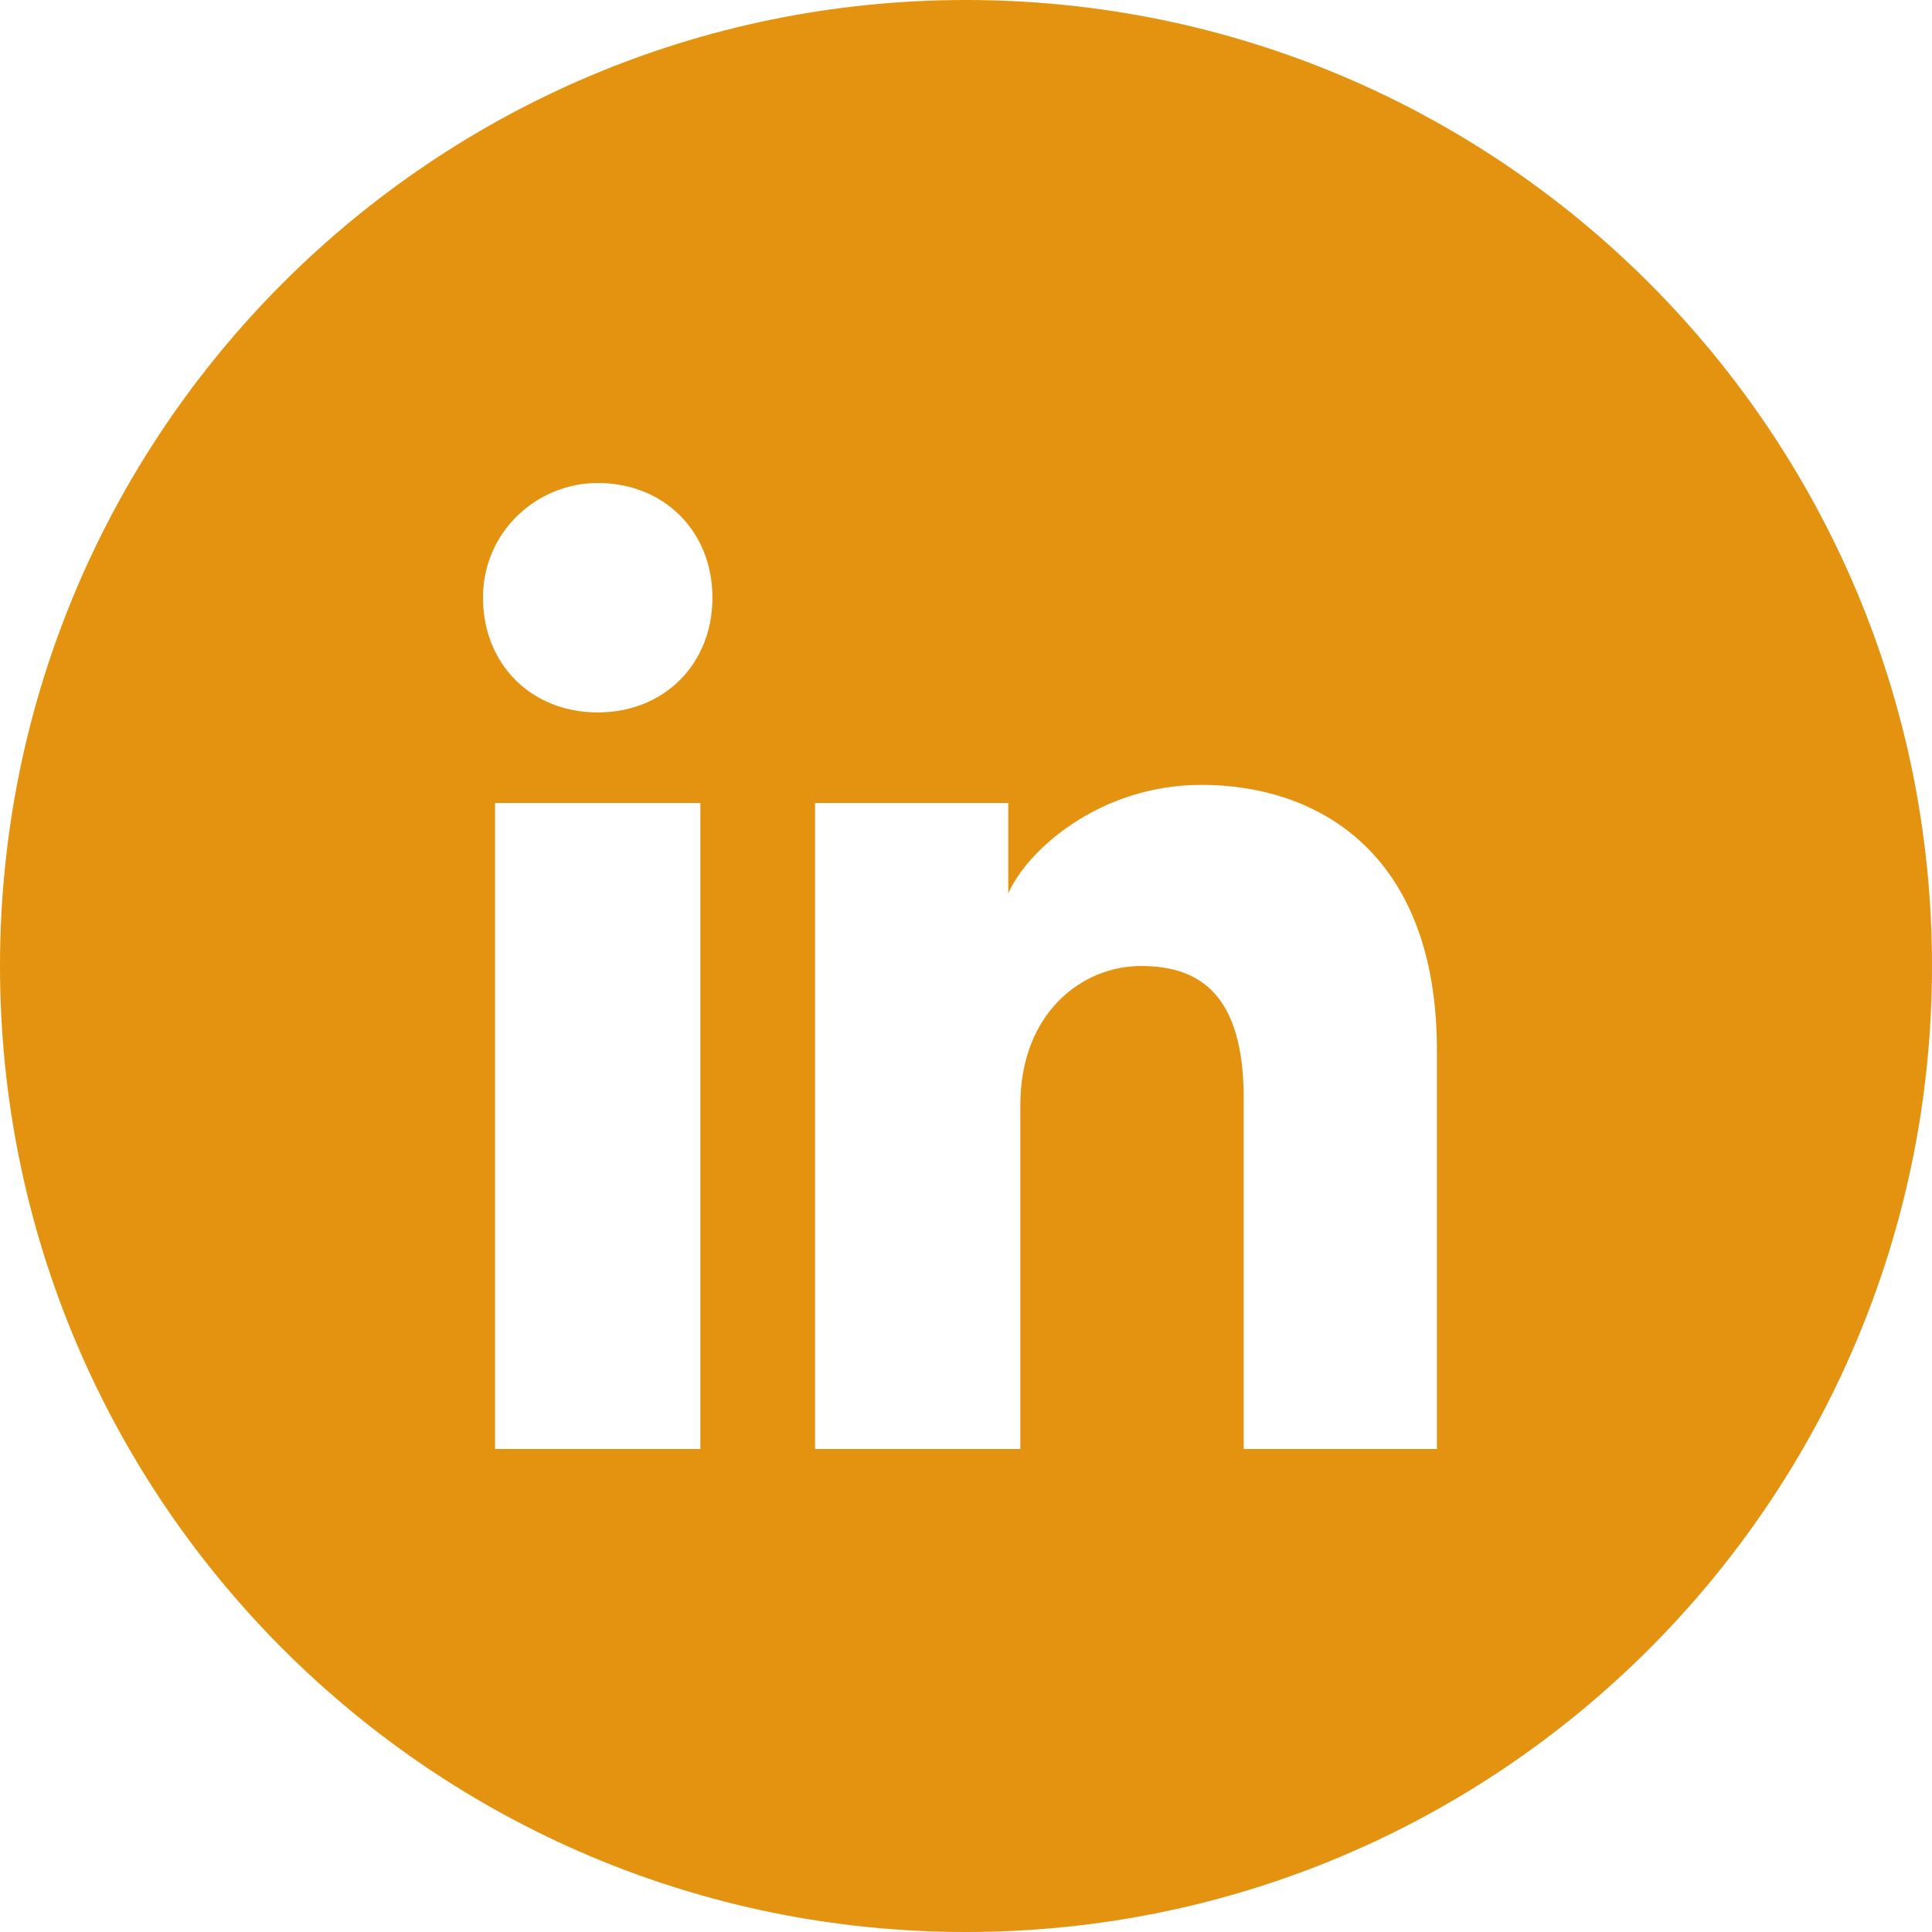 <svg width="75" height="75" viewBox="0 0 75 75" fill="none" xmlns="http://www.w3.org/2000/svg">
<path fill-rule="evenodd" clip-rule="evenodd" d="M0 37.5C0 16.789 16.789 0 37.5 0C58.211 0 75 16.789 75 37.5C75 58.211 58.211 75 37.5 75C16.789 75 0 58.211 0 37.5ZM19.219 31.172V56.25H27.188V31.172H19.219ZM18.75 23.203C18.75 25.781 20.625 27.656 23.203 27.656C25.781 27.656 27.656 25.781 27.656 23.203C27.656 20.625 25.781 18.75 23.203 18.75C20.859 18.75 18.75 20.625 18.75 23.203ZM48.281 56.25H55.781V40.781C55.781 33.047 51.094 30.469 46.641 30.469C42.656 30.469 39.844 33.047 39.141 34.688V31.172H31.641V56.25H39.609V42.891C39.609 39.375 41.953 37.5 44.297 37.5C46.641 37.5 48.281 38.672 48.281 42.656V56.25Z" fill="#E49311"/>
</svg>
